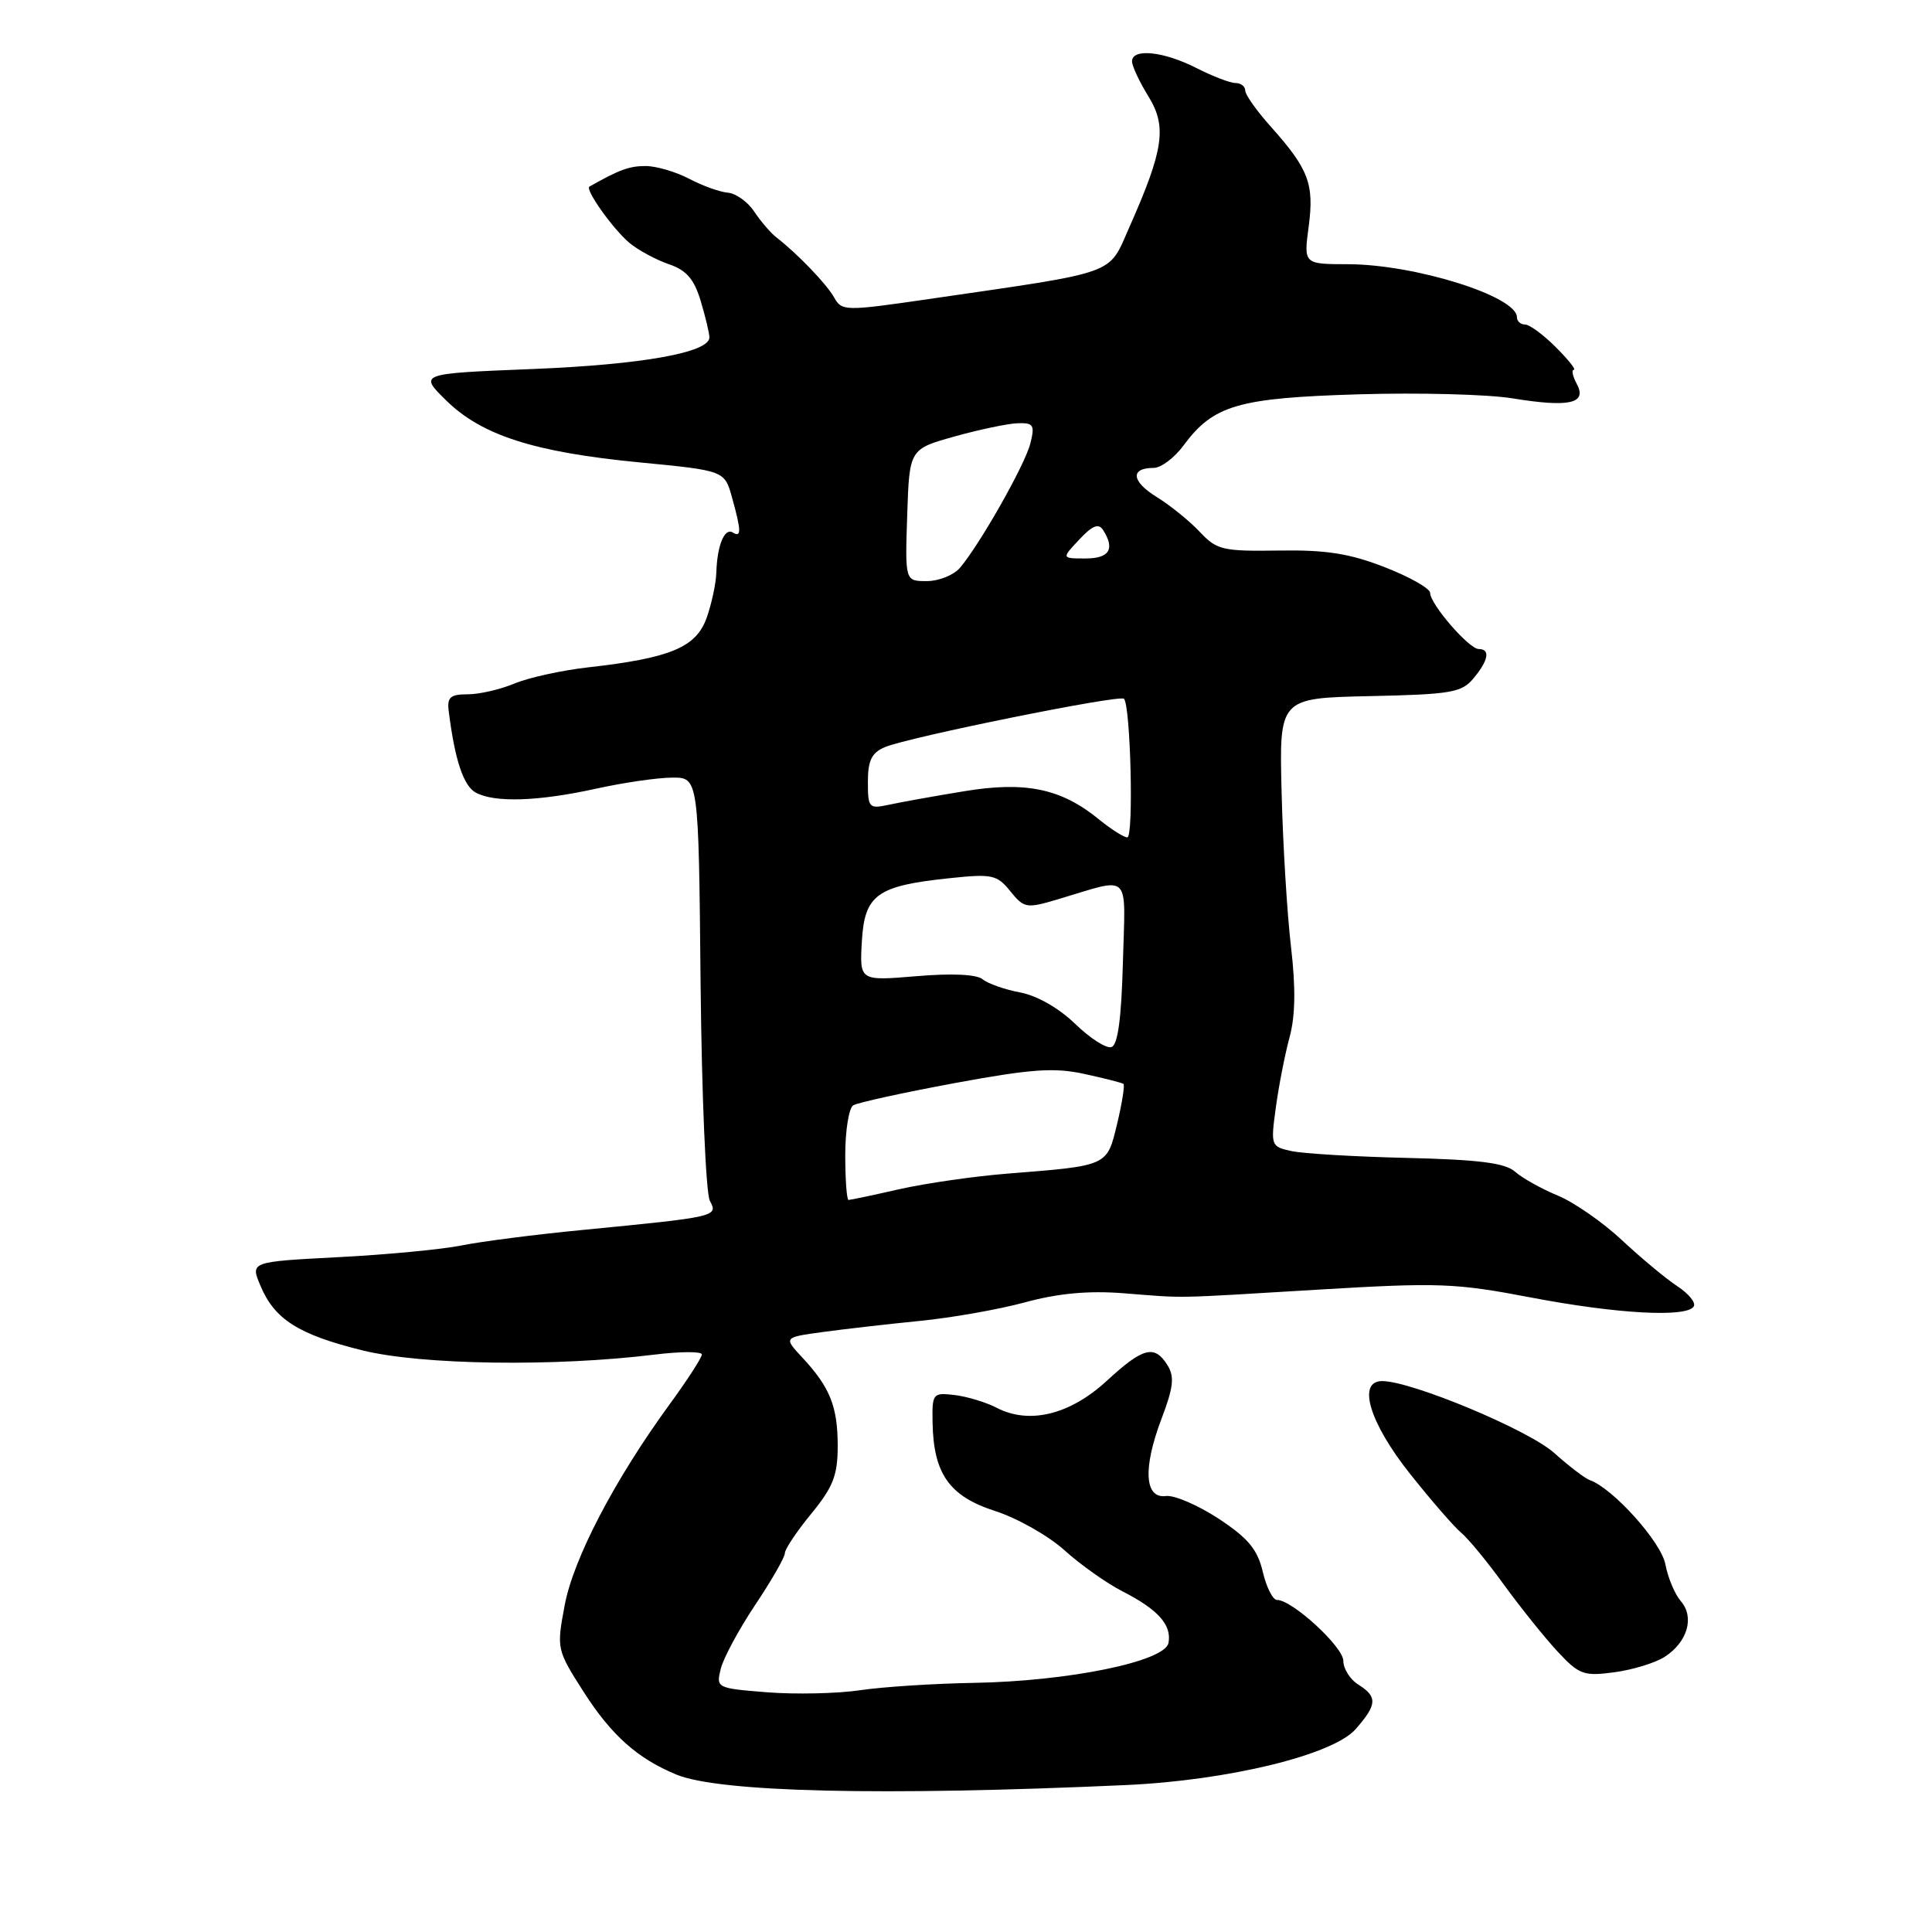<?xml version="1.0" encoding="UTF-8" standalone="no"?>
<!DOCTYPE svg PUBLIC "-//W3C//DTD SVG 1.1//EN" "http://www.w3.org/Graphics/SVG/1.1/DTD/svg11.dtd" >
<svg xmlns="http://www.w3.org/2000/svg" xmlns:xlink="http://www.w3.org/1999/xlink" version="1.1" viewBox="0 0 256 256">
 <g >
 <path fill="currentColor"
d=" M 149.18 236.53 C 162.73 235.92 176.61 232.54 179.62 229.13 C 182.48 225.88 182.55 224.83 180.00 223.23 C 178.90 222.55 178.00 221.12 178.00 220.08 C 178.00 218.22 171.23 212.00 169.21 212.00 C 168.65 212.00 167.80 210.31 167.32 208.25 C 166.62 205.29 165.38 203.81 161.47 201.23 C 158.73 199.44 155.60 198.09 154.50 198.23 C 151.66 198.61 151.42 194.56 153.89 188.04 C 155.49 183.83 155.65 182.42 154.70 180.90 C 152.98 178.14 151.47 178.53 146.65 182.97 C 141.79 187.45 136.40 188.78 132.09 186.55 C 130.67 185.81 128.15 185.05 126.50 184.85 C 123.60 184.51 123.50 184.63 123.57 188.50 C 123.69 195.28 125.80 198.27 131.84 200.21 C 134.77 201.15 138.91 203.49 141.04 205.41 C 143.17 207.34 146.65 209.80 148.77 210.88 C 153.46 213.28 155.28 215.32 154.83 217.70 C 154.37 220.16 141.55 222.78 129.00 222.99 C 123.78 223.08 117.03 223.51 114.00 223.96 C 110.97 224.41 105.43 224.53 101.68 224.24 C 94.93 223.70 94.87 223.67 95.51 221.10 C 95.87 219.68 97.92 215.87 100.08 212.64 C 102.24 209.41 104.00 206.34 104.00 205.80 C 104.00 205.27 105.58 202.91 107.50 200.57 C 110.40 197.03 111.00 195.49 111.00 191.58 C 111.00 186.37 109.97 183.80 106.29 179.86 C 103.83 177.21 103.83 177.21 109.02 176.50 C 111.87 176.11 117.65 175.45 121.85 175.03 C 126.06 174.62 132.35 173.51 135.84 172.56 C 140.23 171.37 144.23 171.00 148.84 171.36 C 157.37 172.03 154.90 172.07 174.74 170.88 C 190.60 169.93 192.84 170.01 202.83 171.92 C 214.23 174.10 223.50 174.61 224.43 173.11 C 224.74 172.62 223.76 171.42 222.27 170.44 C 220.77 169.46 217.48 166.72 214.94 164.35 C 212.41 161.98 208.57 159.31 206.42 158.42 C 204.26 157.53 201.72 156.11 200.77 155.27 C 199.46 154.10 196.03 153.66 186.46 153.43 C 179.54 153.27 172.63 152.86 171.11 152.52 C 168.40 151.93 168.36 151.81 169.06 146.71 C 169.45 143.84 170.27 139.66 170.88 137.42 C 171.64 134.62 171.70 130.85 171.06 125.42 C 170.55 121.06 169.99 111.88 169.82 105.00 C 169.50 92.50 169.50 92.50 181.50 92.24 C 192.29 92.01 193.68 91.77 195.25 89.88 C 197.24 87.50 197.50 86.00 195.94 86.00 C 194.65 86.00 189.50 80.05 189.50 78.56 C 189.50 77.98 186.80 76.45 183.50 75.16 C 178.83 73.34 175.72 72.85 169.46 72.95 C 162.01 73.06 161.23 72.88 158.97 70.47 C 157.63 69.04 155.06 66.96 153.26 65.85 C 149.91 63.78 149.73 62.00 152.87 62.00 C 153.84 62.00 155.62 60.66 156.83 59.02 C 160.78 53.68 164.04 52.73 180.00 52.25 C 187.97 52.01 197.15 52.25 200.39 52.78 C 207.92 54.01 210.33 53.48 208.94 50.89 C 208.38 49.85 208.21 49.00 208.54 49.00 C 208.88 49.00 207.80 47.65 206.15 46.00 C 204.50 44.35 202.67 43.00 202.08 43.00 C 201.48 43.00 201.00 42.56 201.00 42.03 C 201.00 39.26 187.50 35.03 178.62 35.01 C 172.74 35.00 172.74 35.00 173.41 30.00 C 174.15 24.36 173.41 22.40 168.36 16.75 C 166.51 14.68 165.00 12.55 165.00 12.00 C 165.00 11.45 164.42 11.00 163.71 11.00 C 163.00 11.00 160.66 10.10 158.50 9.00 C 154.18 6.80 150.00 6.37 150.00 8.13 C 150.00 8.75 150.98 10.84 152.17 12.77 C 154.65 16.78 154.20 19.83 149.63 30.14 C 146.79 36.53 148.45 35.93 123.04 39.63 C 111.98 41.24 111.55 41.23 110.54 39.44 C 109.54 37.64 105.68 33.63 102.86 31.44 C 102.11 30.86 100.80 29.33 99.94 28.04 C 99.09 26.75 97.51 25.62 96.44 25.53 C 95.37 25.44 93.06 24.61 91.30 23.68 C 89.54 22.76 86.95 22.00 85.54 22.00 C 83.38 22.00 82.05 22.49 78.11 24.72 C 77.47 25.08 81.21 30.34 83.42 32.20 C 84.57 33.15 86.90 34.41 88.60 35.00 C 90.96 35.80 91.97 36.97 92.85 39.89 C 93.48 42.00 94.00 44.17 94.00 44.71 C 94.00 46.72 85.02 48.32 70.50 48.90 C 55.50 49.50 55.50 49.50 59.11 53.05 C 63.83 57.69 70.78 59.92 84.75 61.27 C 96.01 62.36 96.01 62.36 97.00 65.93 C 98.23 70.35 98.25 71.27 97.10 70.56 C 96.01 69.89 95.03 72.26 94.92 75.83 C 94.88 77.30 94.29 80.03 93.62 81.91 C 92.21 85.79 88.82 87.20 77.92 88.43 C 74.44 88.82 70.05 89.79 68.17 90.57 C 66.29 91.36 63.50 92.00 61.97 92.00 C 59.66 92.00 59.22 92.39 59.46 94.25 C 60.27 100.72 61.42 104.15 63.05 105.03 C 65.57 106.38 71.33 106.19 79.00 104.50 C 82.58 103.71 87.09 103.05 89.03 103.04 C 92.57 103.00 92.57 103.00 92.83 130.16 C 92.98 145.09 93.53 158.12 94.06 159.11 C 95.18 161.20 95.00 161.24 77.15 162.98 C 70.91 163.58 63.71 164.51 61.15 165.03 C 58.59 165.55 51.25 166.25 44.84 166.58 C 33.17 167.19 33.17 167.19 34.50 170.34 C 36.37 174.83 39.55 176.84 48.06 178.94 C 55.88 180.87 73.55 181.12 86.75 179.49 C 90.19 179.07 93.00 179.06 93.00 179.47 C 93.00 179.89 91.09 182.84 88.75 186.05 C 81.44 196.06 75.97 206.54 74.82 212.72 C 73.74 218.48 73.77 218.60 77.34 224.19 C 81.02 229.94 84.47 233.01 89.62 235.14 C 95.30 237.49 116.93 237.99 149.18 236.53 Z  M 220.61 219.52 C 223.61 217.56 224.55 214.29 222.73 212.18 C 221.93 211.26 221.00 209.05 220.67 207.27 C 220.11 204.31 213.70 197.18 210.63 196.11 C 210.01 195.89 207.89 194.27 205.92 192.51 C 202.51 189.46 187.03 183.00 183.14 183.00 C 179.79 183.00 181.46 188.54 186.87 195.33 C 189.65 198.83 192.69 202.33 193.62 203.10 C 194.55 203.87 197.10 206.97 199.29 210.00 C 201.49 213.02 204.68 217.00 206.39 218.84 C 209.25 221.91 209.85 222.13 213.94 221.58 C 216.37 221.25 219.38 220.33 220.61 219.52 Z  M 112.00 153.06 C 112.00 149.79 112.48 146.82 113.06 146.46 C 113.65 146.10 119.69 144.78 126.48 143.52 C 136.66 141.64 139.69 141.43 143.67 142.30 C 146.33 142.88 148.66 143.47 148.86 143.62 C 149.06 143.77 148.69 146.14 148.03 148.89 C 146.67 154.55 146.89 154.45 133.50 155.51 C 129.10 155.86 122.66 156.79 119.19 157.57 C 115.72 158.36 112.68 159.00 112.44 159.00 C 112.20 159.00 112.00 156.33 112.00 153.06 Z  M 142.48 135.68 C 140.34 133.60 137.42 131.93 135.20 131.51 C 133.17 131.13 130.93 130.35 130.22 129.77 C 129.42 129.10 126.17 128.95 121.42 129.35 C 113.90 129.98 113.90 129.98 114.20 124.75 C 114.56 118.54 116.18 117.37 125.87 116.36 C 131.46 115.77 132.11 115.91 133.87 118.09 C 135.70 120.35 136.01 120.40 140.15 119.17 C 150.05 116.23 149.11 115.32 148.79 127.55 C 148.59 134.95 148.12 138.46 147.28 138.74 C 146.60 138.97 144.45 137.59 142.48 135.68 Z  M 145.64 108.59 C 140.62 104.48 135.89 103.49 127.71 104.85 C 123.74 105.50 119.26 106.31 117.75 106.64 C 115.14 107.20 115.00 107.04 115.00 103.60 C 115.00 100.77 115.50 99.74 117.25 99.00 C 120.33 97.69 148.35 92.02 148.93 92.59 C 149.81 93.48 150.24 111.00 149.37 110.96 C 148.89 110.94 147.21 109.87 145.64 108.59 Z  M 120.21 68.25 C 120.50 59.51 120.50 59.51 126.50 57.83 C 129.80 56.91 133.56 56.12 134.86 56.08 C 136.94 56.01 137.14 56.32 136.53 58.75 C 135.82 61.59 129.83 72.15 127.19 75.25 C 126.36 76.21 124.39 77.00 122.81 77.00 C 119.92 77.00 119.92 77.00 120.21 68.25 Z  M 143.01 71.49 C 144.76 69.62 145.57 69.30 146.17 70.24 C 147.77 72.76 147.00 74.00 143.83 74.00 C 140.65 74.00 140.65 74.00 143.01 71.49 Z "/>
</g>
</svg>
